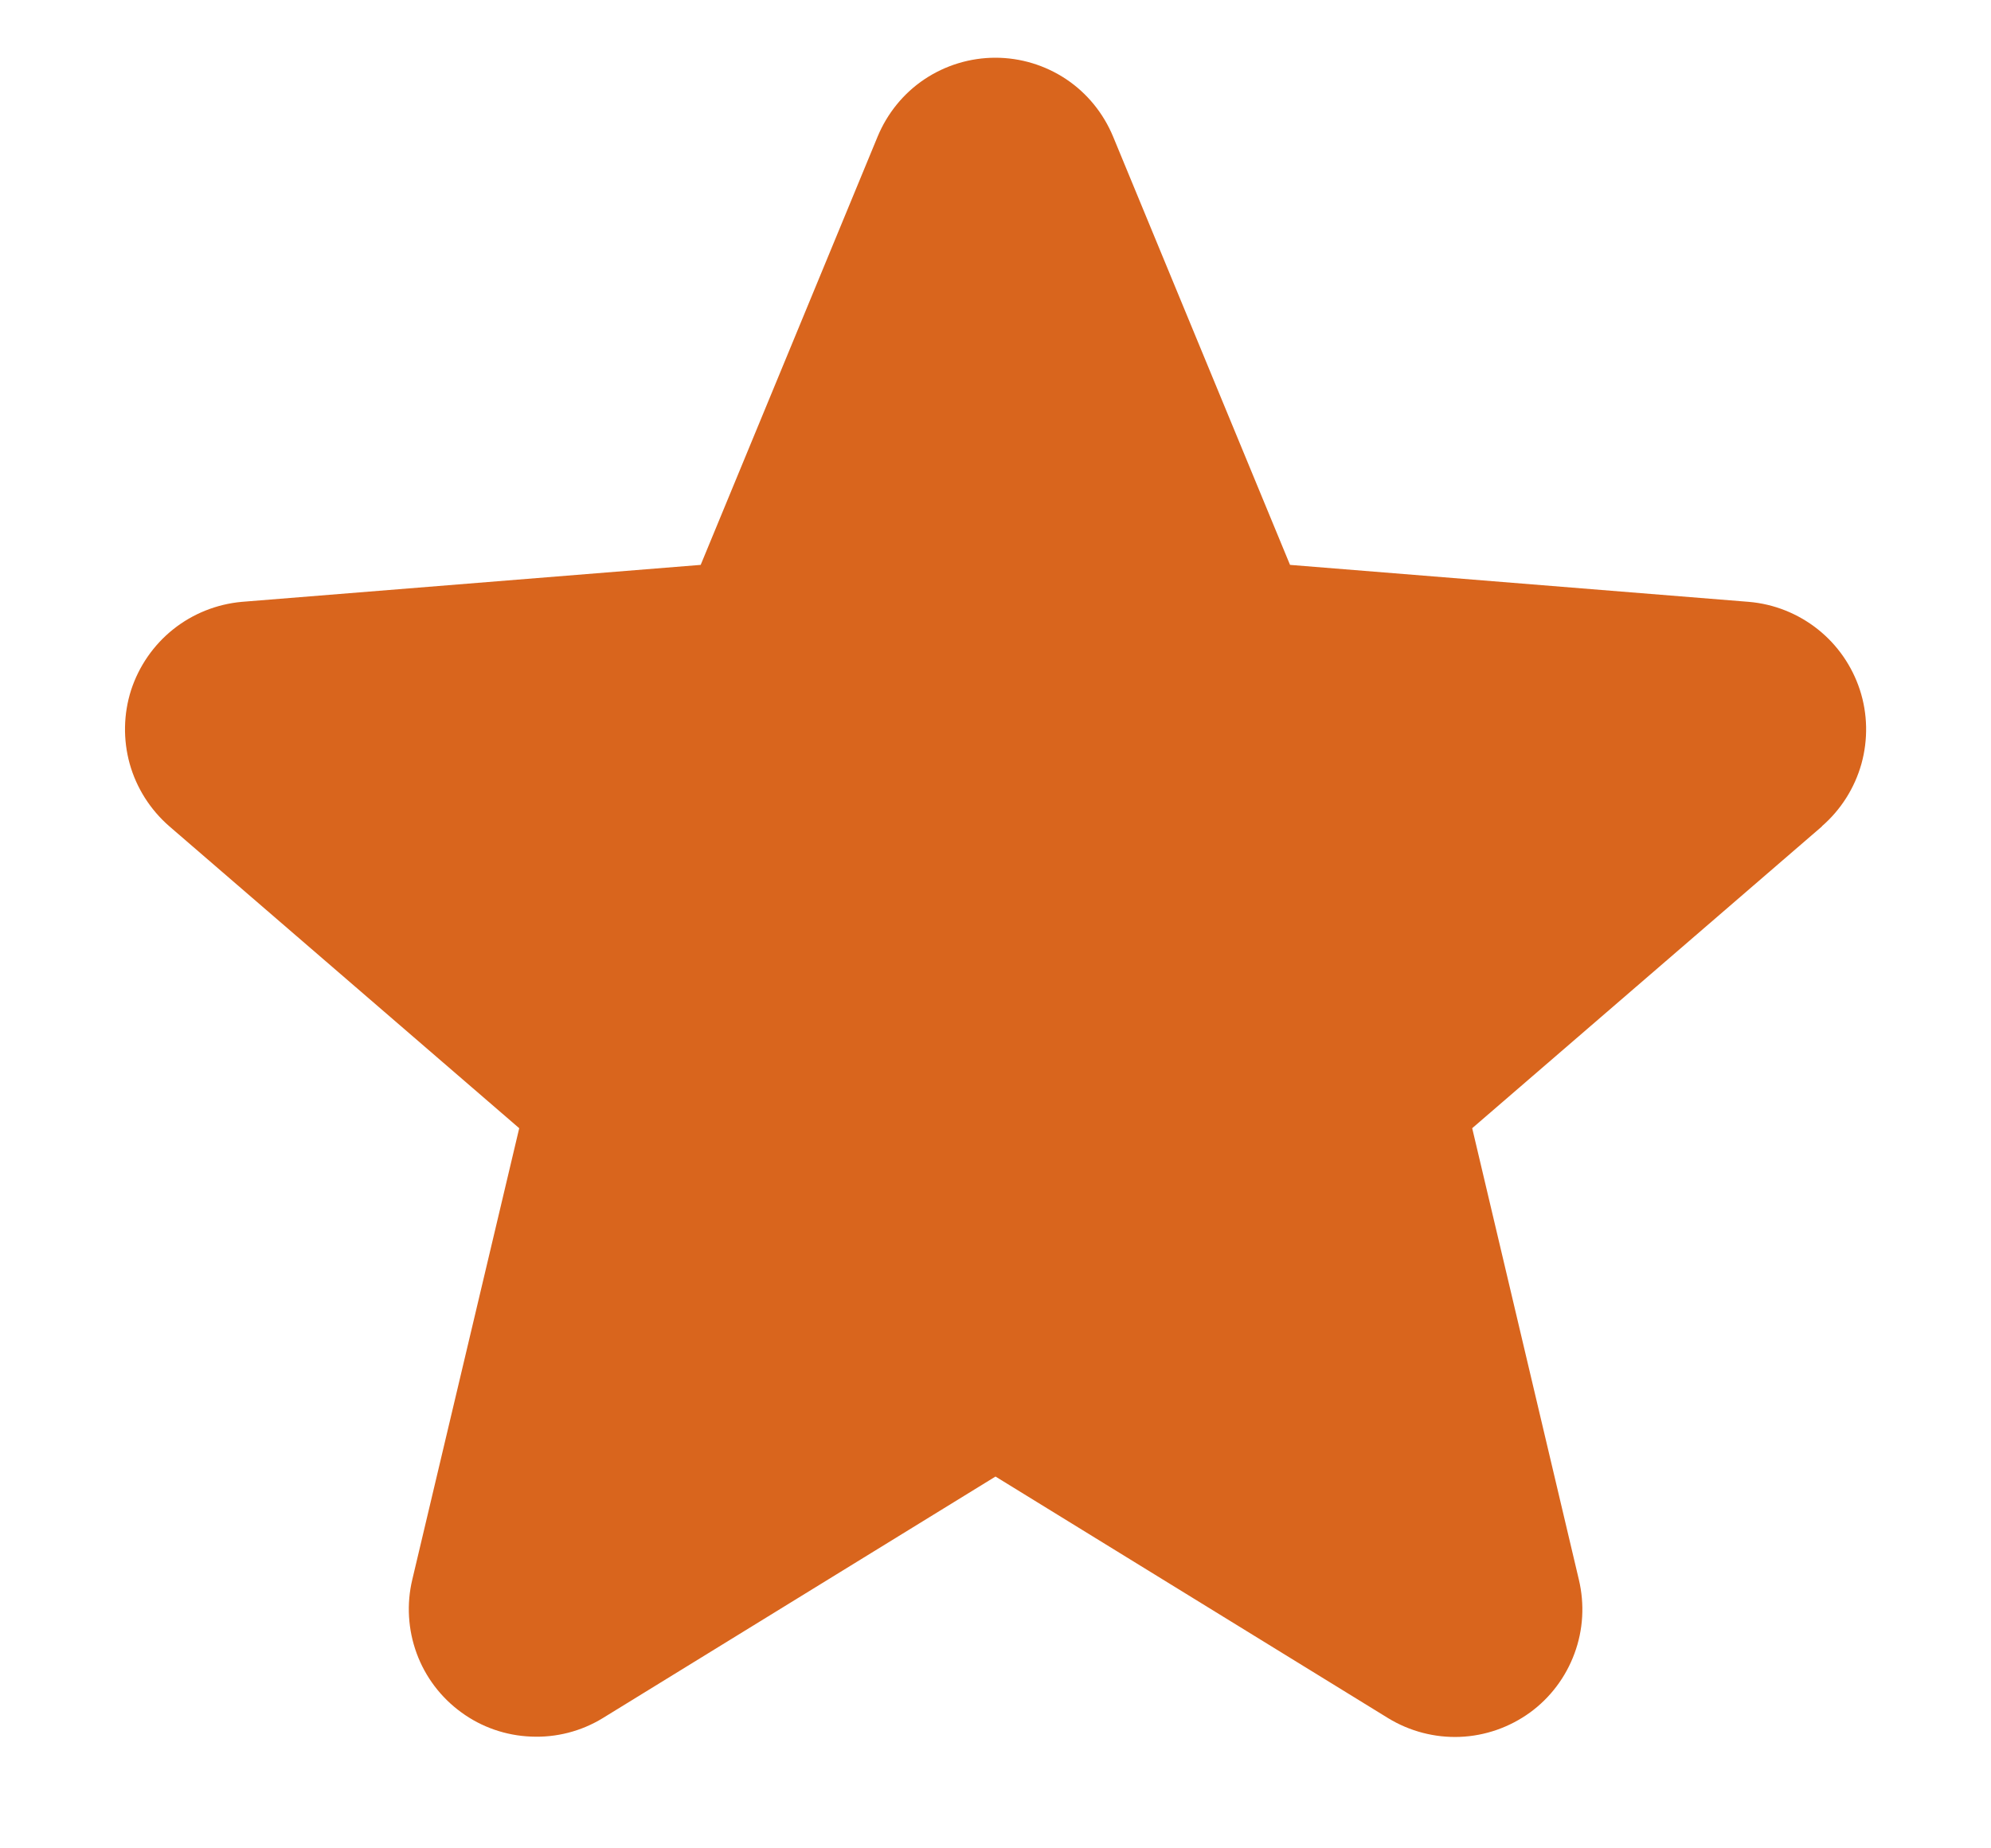 <svg width="14" height="13" viewBox="0 0 14 13" fill="none" xmlns="http://www.w3.org/2000/svg">
<path d="M12.813 5.811L10.352 7.935L11.102 11.11C11.143 11.283 11.133 11.463 11.071 11.63C11.01 11.796 10.901 11.941 10.758 12.045C10.614 12.149 10.443 12.209 10.266 12.216C10.089 12.223 9.913 12.177 9.762 12.085L7 10.385L4.237 12.085C4.086 12.177 3.911 12.222 3.734 12.214C3.557 12.207 3.386 12.148 3.243 12.043C3.1 11.939 2.991 11.795 2.93 11.629C2.869 11.463 2.858 11.282 2.899 11.11L3.651 7.935L1.19 5.811C1.057 5.695 0.96 5.543 0.912 5.372C0.865 5.202 0.868 5.022 0.922 4.853C0.977 4.685 1.08 4.536 1.218 4.426C1.356 4.316 1.524 4.249 1.7 4.233L4.927 3.973L6.171 0.961C6.239 0.797 6.353 0.656 6.501 0.557C6.648 0.459 6.822 0.406 6.999 0.406C7.177 0.406 7.35 0.459 7.497 0.557C7.645 0.656 7.759 0.797 7.827 0.961L9.071 3.973L12.297 4.233C12.474 4.248 12.642 4.315 12.781 4.425C12.92 4.535 13.023 4.684 13.078 4.852C13.133 5.021 13.136 5.202 13.089 5.372C13.041 5.543 12.944 5.696 12.81 5.812L12.813 5.811Z" fill="#D9651D"/>
</svg>
